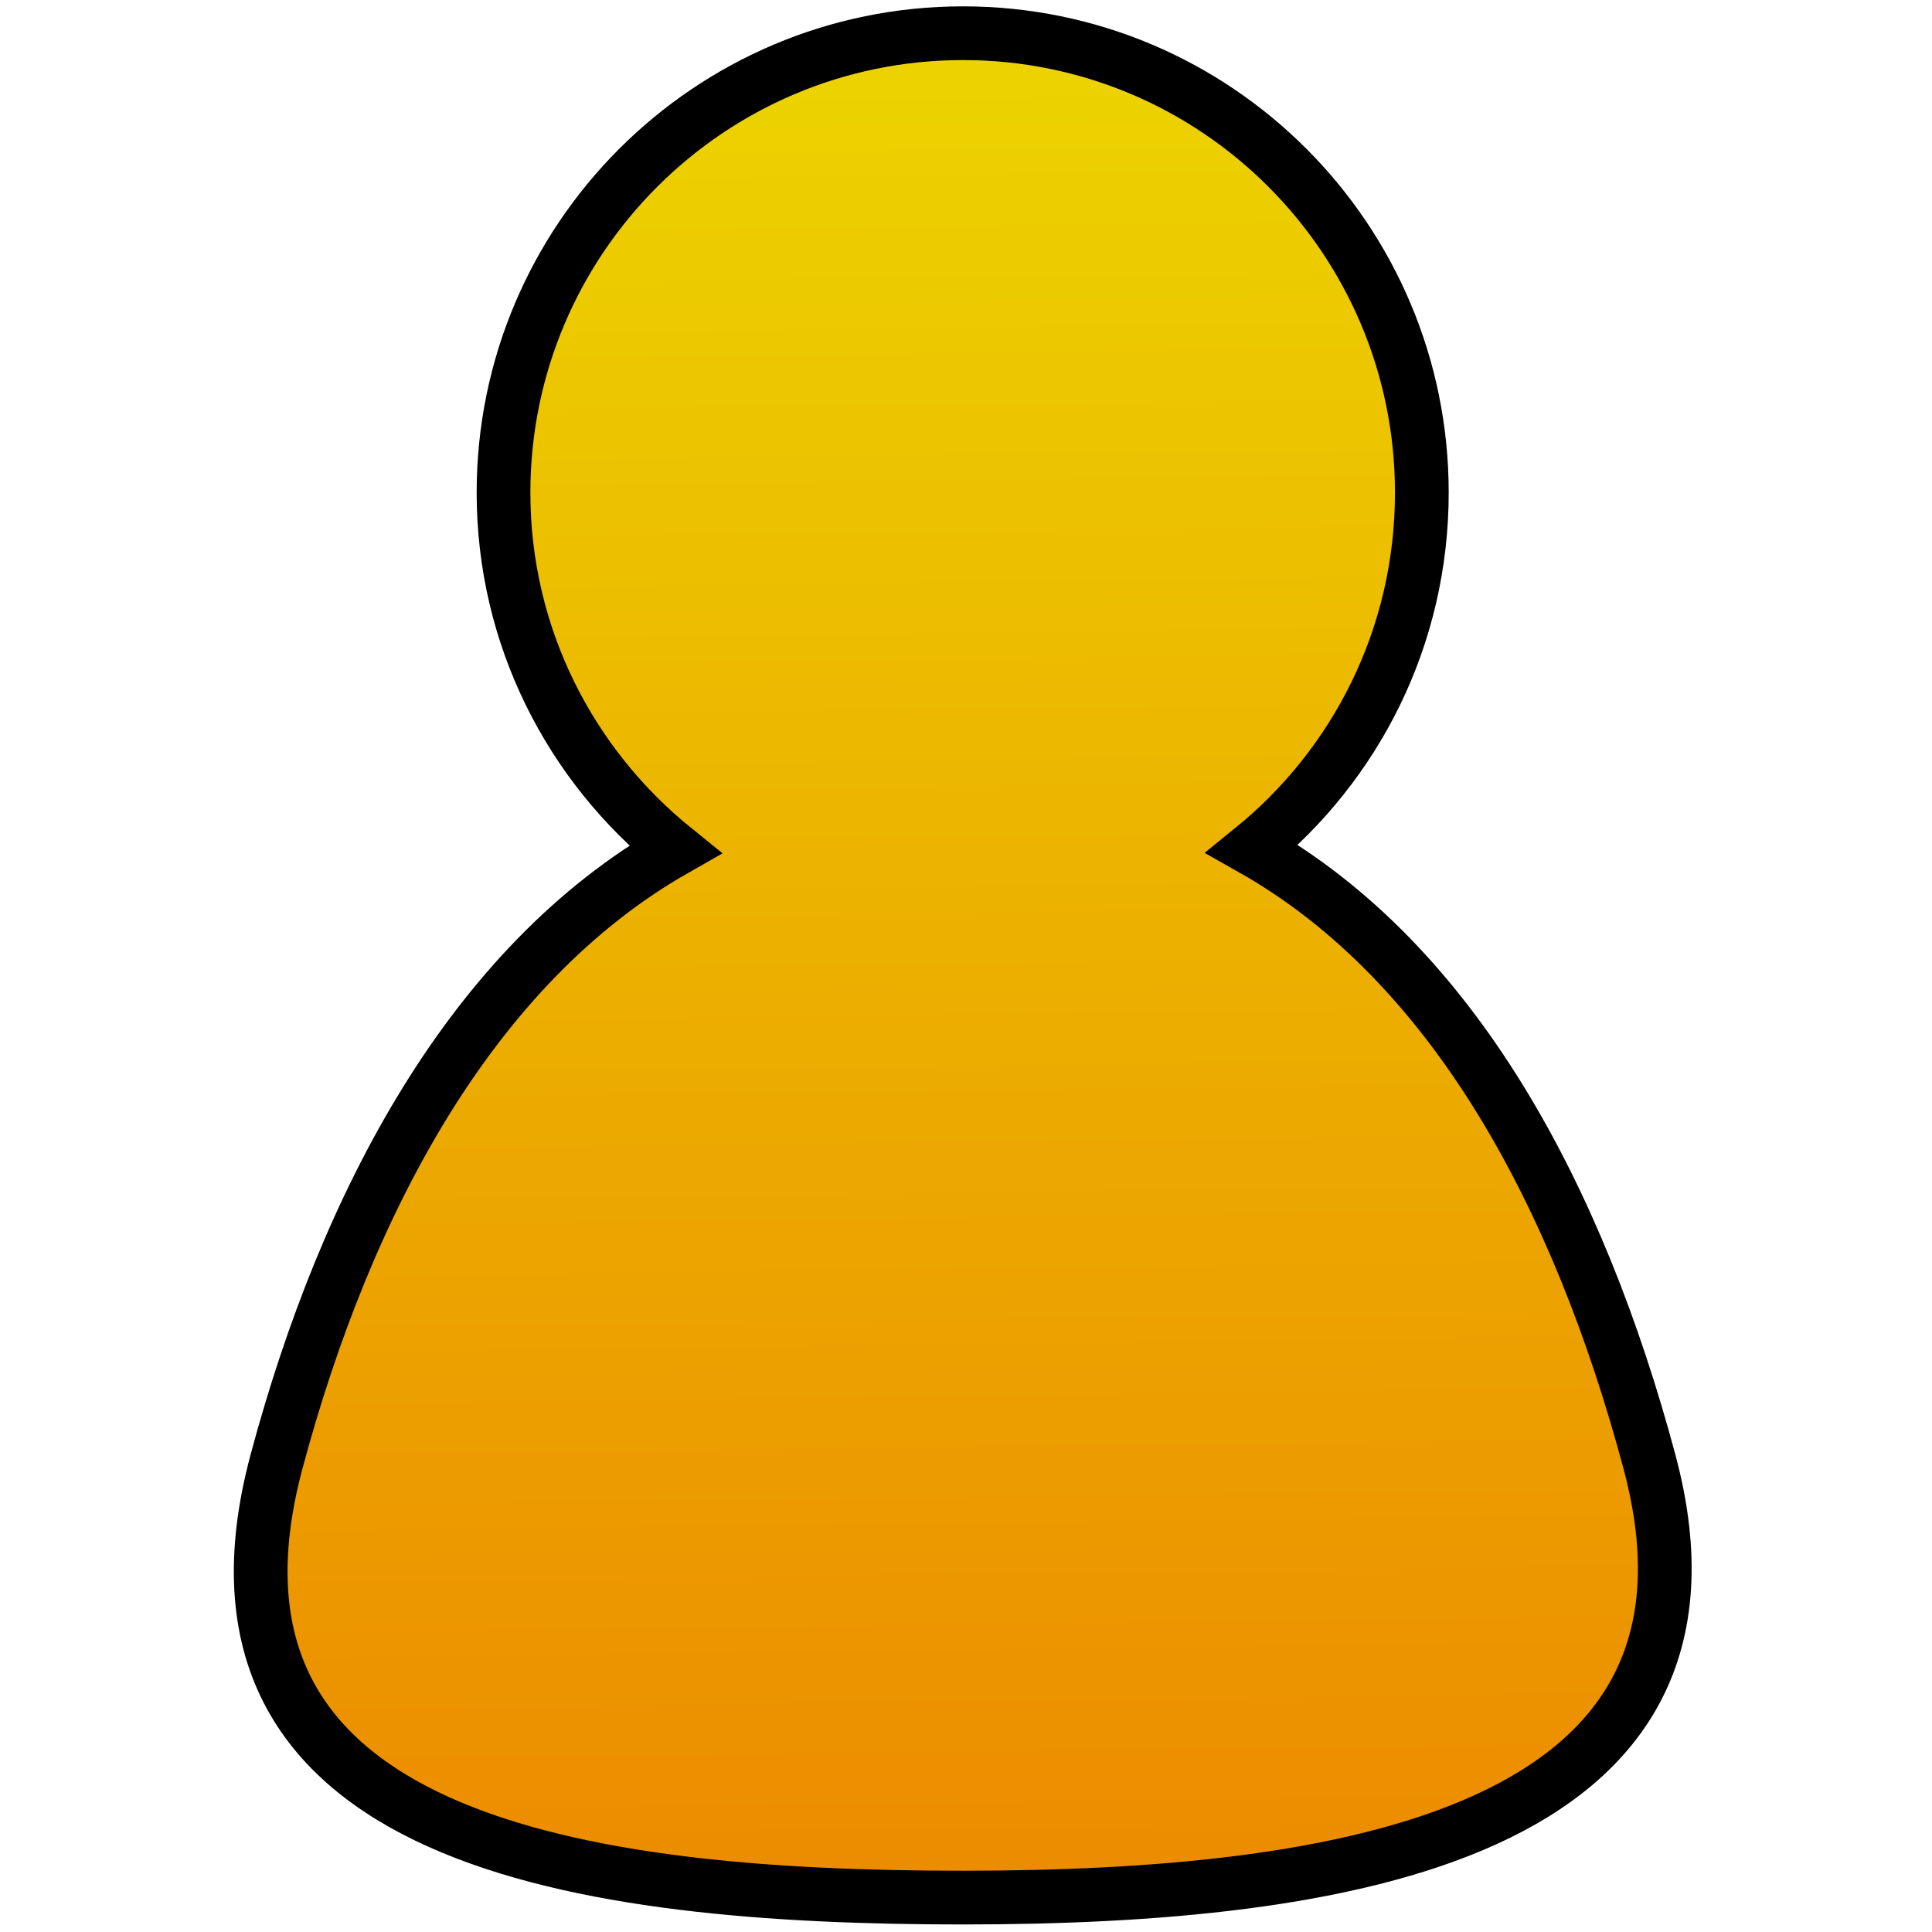 <svg xmlns="http://www.w3.org/2000/svg" xmlns:svg="http://www.w3.org/2000/svg" xmlns:xlink="http://www.w3.org/1999/xlink" id="svg5322" width="100" height="100" version="1.1"><defs id="defs3"><linearGradient id="linearGradient5181-9-1"><stop id="stop4188" offset="0" style="stop-color:#ece400;stop-opacity:1"/><stop id="stop4190" offset="1" style="stop-color:#ec8b00;stop-opacity:1"/></linearGradient><linearGradient id="linearGradient5181"><stop style="stop-color:#0fbb00;stop-opacity:1" id="stop5183" offset="0"/><stop style="stop-color:#064400;stop-opacity:1" id="stop5185" offset="1"/></linearGradient><radialGradient id="radialGradient3606-7" cx="324.327" cy="131.403" r="25.501" fx="324.327" fy="131.403" gradientTransform="matrix(0.923,0.384,-0.416,1,78.192,-120.053)" gradientUnits="userSpaceOnUse" xlink:href="#linearGradient3600-2"/><linearGradient id="linearGradient3600-2"><stop style="stop-color:#ffc33d;stop-opacity:1" id="stop3602-4" offset="0"/><stop style="stop-color:#e09900;stop-opacity:1" id="stop3604-9" offset="1"/></linearGradient><linearGradient id="linearGradient5189"><stop style="stop-color:#000ec9;stop-opacity:1" id="stop5191" offset="0"/><stop style="stop-color:#000657;stop-opacity:1" id="stop5193" offset="1"/></linearGradient><radialGradient id="radialGradient3606-1" cx="324.327" cy="131.403" r="25.501" fx="324.327" fy="131.403" gradientTransform="matrix(0.923,0.384,-0.416,1,78.192,-120.053)" gradientUnits="userSpaceOnUse" xlink:href="#linearGradient3600-4"/><linearGradient id="linearGradient3600-4"><stop style="stop-color:#ffc33d;stop-opacity:1" id="stop3602-3" offset="0"/><stop style="stop-color:#e09900;stop-opacity:1" id="stop3604-5" offset="1"/></linearGradient><linearGradient id="linearGradient5179" x1="167.334" x2="244.782" y1="178.833" y2="178.833" gradientUnits="userSpaceOnUse" xlink:href="#linearGradient5173"/><linearGradient id="linearGradient5173"><stop style="stop-color:#f50000;stop-opacity:1" id="stop5175" offset="0"/><stop style="stop-color:#950000;stop-opacity:1" id="stop5177" offset="1"/></linearGradient><radialGradient id="radialGradient5169" cx="324.327" cy="131.403" r="25.501" fx="324.327" fy="131.403" gradientTransform="matrix(0.923,0.384,-0.416,1,78.192,-120.053)" gradientUnits="userSpaceOnUse" xlink:href="#linearGradient3600"/><linearGradient id="linearGradient3600"><stop style="stop-color:#ffc13d;stop-opacity:1" id="stop3602" offset="0"/><stop style="stop-color:#e09900;stop-opacity:1" id="stop3604" offset="1"/></linearGradient><radialGradient id="radialGradient5574" cx="324.327" cy="131.403" r="25.501" fx="324.327" fy="131.403" gradientTransform="matrix(0.923,0.384,-0.416,1,78.192,-120.053)" gradientUnits="userSpaceOnUse" xlink:href="#linearGradient3600"/><radialGradient id="radialGradient3606-8" cx="324.327" cy="131.403" r="25.501" fx="324.327" fy="131.403" gradientTransform="matrix(0.923,0.384,-0.416,1,78.192,-120.053)" gradientUnits="userSpaceOnUse" xlink:href="#linearGradient3600-7"/><linearGradient id="linearGradient3600-7"><stop style="stop-color:#ffc13d;stop-opacity:1" id="stop3602-7" offset="0"/><stop style="stop-color:#e09900;stop-opacity:1" id="stop3604-6" offset="1"/></linearGradient><radialGradient id="radialGradient5254" cx="324.327" cy="131.403" r="25.501" fx="324.327" fy="131.403" gradientTransform="matrix(0.923,0.384,-0.416,1,78.192,-120.053)" gradientUnits="userSpaceOnUse" xlink:href="#linearGradient3600-7"/><linearGradient id="linearGradient5394" x1="385.035" x2="462.483" y1="180.095" y2="180.095" gradientTransform="matrix(0.968,0,0,0.968,-360.365,847.524)" gradientUnits="userSpaceOnUse" xlink:href="#linearGradient5189-1"/><linearGradient id="linearGradient5189-1"><stop style="stop-color:#000ec9;stop-opacity:1" id="stop5191-0" offset="0"/><stop style="stop-color:#000657;stop-opacity:1" id="stop5193-4" offset="1"/></linearGradient><linearGradient id="linearGradient5436" x1="47.268" x2="48.665" y1="933.144" y2="1050.267" gradientTransform="translate(0,-952.362)" gradientUnits="userSpaceOnUse" xlink:href="#linearGradient5181-9-1"/><linearGradient id="linearGradient5581" x1="167.334" x2="244.782" y1="178.833" y2="178.833" gradientTransform="matrix(0.968,0,0,0.968,-149.545,848.746)" gradientUnits="userSpaceOnUse" xlink:href="#linearGradient5173-1"/><linearGradient id="linearGradient5173-1"><stop style="stop-color:#f50000;stop-opacity:1" id="stop5175-5" offset="0"/><stop style="stop-color:#950000;stop-opacity:1" id="stop5177-3" offset="1"/></linearGradient><linearGradient id="linearGradient5782" x1="282.505" x2="359.952" y1="181.611" y2="181.611" gradientTransform="matrix(0.968,0,0,0.968,-261.075,846.056)" gradientUnits="userSpaceOnUse" xlink:href="#linearGradient5181-9"/><linearGradient id="linearGradient5181-9"><stop style="stop-color:#80d600;stop-opacity:1" id="stop5183-3" offset="0"/><stop style="stop-color:#80d600;stop-opacity:1" id="stop5185-0" offset="1"/></linearGradient><linearGradient id="linearGradient5799" x1="282.505" x2="359.952" y1="181.611" y2="181.611" gradientTransform="matrix(0.968,0,0,0.968,-175.718,893.278)" gradientUnits="userSpaceOnUse" xlink:href="#linearGradient5181-9"/></defs><g id="layer1" transform="translate(0,-952.362)"><path style="fill:url(#linearGradient5436);fill-opacity:1;stroke:#000;stroke-width:2.781;stroke-miterlimit:4;stroke-opacity:1;stroke-dasharray:none" id="path3597-8" d="M 49.844 1.719 C 36.72 1.719 26.062 12.376 26.062 25.5 C 26.062 32.977 29.538 39.613 34.938 43.969 C 24.44 49.944 17.919 62.196 14.312 75.656 C 9.038 95.341 30.224 98.219 49.844 98.219 C 69.463 98.219 90.549 94.967 85.375 75.656 C 81.693 61.916 75.225 49.827 64.812 43.938 C 70.182 39.581 73.594 32.953 73.594 25.5 C 73.594 12.376 62.968 1.719 49.844 1.719 z" transform="translate(0,952.362)"/></g></svg>